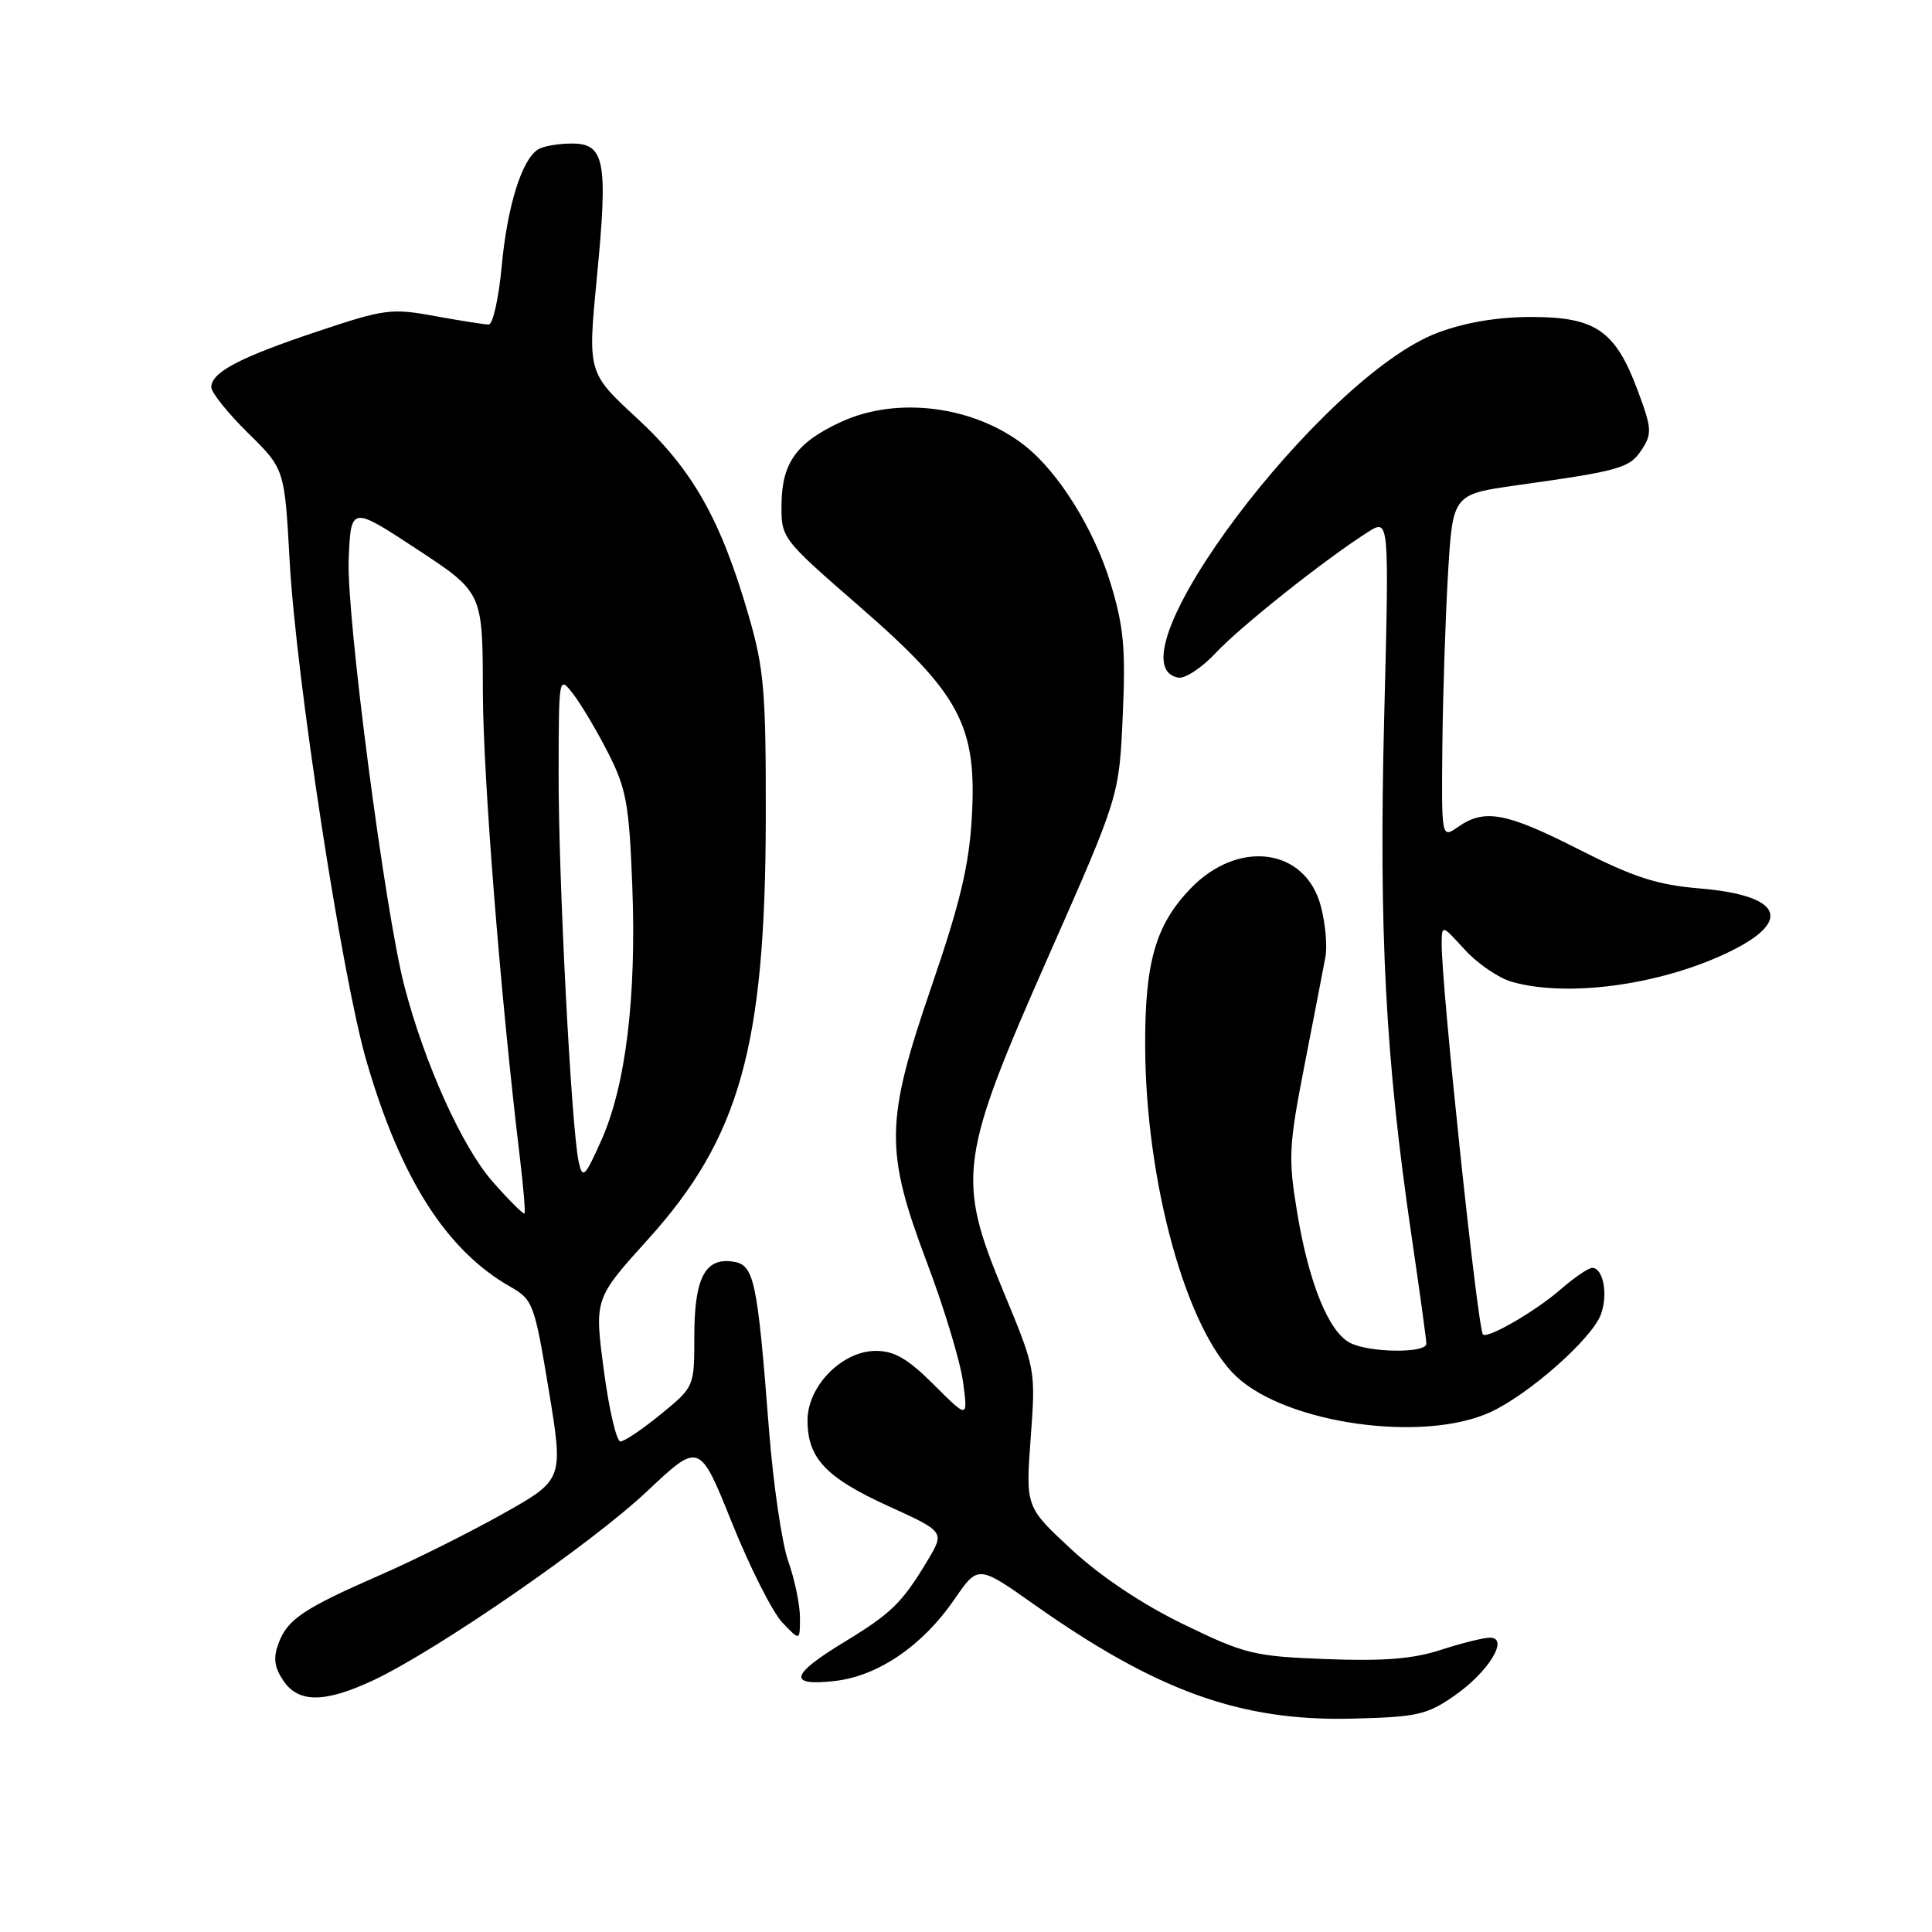 <?xml version="1.0" encoding="UTF-8" standalone="no"?>
<!DOCTYPE svg PUBLIC "-//W3C//DTD SVG 1.1//EN" "http://www.w3.org/Graphics/SVG/1.1/DTD/svg11.dtd" >
<svg xmlns="http://www.w3.org/2000/svg" xmlns:xlink="http://www.w3.org/1999/xlink" version="1.1" viewBox="0 0 256 256">
 <g >
 <path fill="currentColor"
d=" M 192.69 224.71 C 197.23 221.57 200.03 217.00 197.42 217.00 C 196.57 217.00 193.66 217.73 190.94 218.61 C 187.29 219.81 183.36 220.13 175.75 219.84 C 166.12 219.47 164.98 219.19 156.80 215.22 C 151.34 212.56 145.85 208.90 142.01 205.34 C 135.90 199.69 135.90 199.69 136.57 190.57 C 137.24 181.47 137.23 181.43 132.99 171.21 C 126.72 156.10 127.06 153.57 139.02 126.50 C 148.29 105.50 148.29 105.50 148.77 94.84 C 149.17 85.96 148.90 83.03 147.17 77.33 C 144.98 70.13 140.28 62.58 135.79 59.05 C 129.12 53.80 118.92 52.47 111.50 55.88 C 105.60 58.59 103.63 61.28 103.56 66.70 C 103.50 71.32 103.50 71.32 113.90 80.37 C 127.25 91.98 129.47 96.17 128.77 108.35 C 128.41 114.64 127.21 119.69 123.50 130.50 C 117.27 148.65 117.20 152.39 122.86 167.39 C 125.12 173.37 127.26 180.46 127.61 183.13 C 128.26 187.99 128.26 187.99 123.76 183.50 C 120.30 180.04 118.52 179.00 116.05 179.00 C 111.59 179.00 107.00 183.66 107.00 188.20 C 107.00 193.21 109.42 195.79 117.70 199.56 C 125.18 202.97 125.18 202.97 122.93 206.73 C 119.53 212.41 118.12 213.78 111.80 217.62 C 104.71 221.93 104.35 223.45 110.61 222.74 C 116.35 222.09 122.24 218.07 126.46 211.93 C 129.60 207.36 129.60 207.36 137.05 212.62 C 153.30 224.09 164.40 228.08 179.09 227.73 C 187.76 227.52 189.06 227.23 192.69 224.71 Z  M 49.50 222.63 C 57.94 218.65 78.39 204.54 85.72 197.62 C 92.68 191.06 92.68 191.06 96.99 201.78 C 99.36 207.68 102.36 213.61 103.65 214.98 C 106.00 217.45 106.00 217.45 106.00 214.35 C 106.00 212.65 105.30 209.28 104.45 206.88 C 103.60 204.47 102.46 196.65 101.90 189.50 C 100.34 169.40 99.94 167.56 97.06 167.16 C 93.41 166.64 92.00 169.40 92.00 177.07 C 92.00 183.76 92.00 183.76 87.58 187.38 C 85.15 189.37 82.73 191.00 82.21 191.00 C 81.69 191.00 80.69 186.75 80.01 181.55 C 78.75 172.09 78.75 172.09 85.89 164.19 C 98.02 150.75 101.41 138.65 101.47 108.50 C 101.50 91.63 101.24 88.62 99.22 81.64 C 95.52 68.85 91.78 62.23 84.43 55.44 C 77.87 49.38 77.87 49.38 79.08 36.85 C 80.59 21.34 80.15 18.99 75.73 19.02 C 73.95 19.02 71.95 19.38 71.29 19.80 C 69.13 21.17 67.22 27.32 66.48 35.25 C 66.09 39.51 65.31 43.00 64.75 43.00 C 64.19 43.00 60.98 42.49 57.62 41.88 C 51.85 40.82 50.95 40.94 42.00 43.94 C 31.71 47.38 28.00 49.34 28.00 51.31 C 28.00 52.01 30.18 54.73 32.85 57.36 C 37.71 62.14 37.71 62.14 38.38 74.32 C 39.23 89.82 45.30 129.36 48.54 140.53 C 53.06 156.13 59.12 165.66 67.62 170.50 C 70.62 172.21 70.82 172.74 72.71 184.17 C 74.67 196.07 74.67 196.07 66.66 200.57 C 62.25 203.05 55.01 206.67 50.57 208.61 C 40.22 213.14 38.13 214.53 36.93 217.69 C 36.19 219.63 36.33 220.86 37.50 222.63 C 39.49 225.68 43.01 225.68 49.50 222.63 Z  M 197.50 187.11 C 202.58 184.77 210.88 177.44 212.11 174.21 C 213.11 171.57 212.45 168.00 210.97 168.00 C 210.47 168.00 208.59 169.29 206.78 170.86 C 203.51 173.72 197.09 177.44 196.50 176.82 C 195.79 176.09 190.96 130.32 191.03 125.00 C 191.06 122.51 191.07 122.52 194.09 125.84 C 195.76 127.67 198.56 129.59 200.31 130.09 C 207.55 132.17 219.64 130.58 228.65 126.36 C 237.69 122.13 236.30 118.65 225.19 117.72 C 219.58 117.25 216.46 116.24 209.24 112.57 C 199.60 107.66 196.70 107.12 193.22 109.56 C 191.00 111.11 191.00 111.11 191.12 98.81 C 191.19 92.04 191.53 81.78 191.87 76.00 C 192.50 65.50 192.50 65.50 201.00 64.30 C 214.75 62.37 215.93 62.03 217.54 59.58 C 218.93 57.46 218.88 56.75 216.97 51.65 C 214.03 43.80 211.41 42.00 202.90 42.00 C 198.44 42.00 194.15 42.72 190.52 44.08 C 175.11 49.85 146.44 87.94 156.12 89.79 C 157.02 89.96 159.27 88.47 161.12 86.49 C 164.41 82.97 175.67 74.04 181.29 70.48 C 184.08 68.72 184.08 68.72 183.41 95.11 C 182.70 123.41 183.58 140.26 187.02 163.66 C 188.11 171.06 189.00 177.54 189.00 178.05 C 189.00 179.35 181.33 179.25 178.84 177.91 C 176.03 176.41 173.41 169.93 171.88 160.66 C 170.69 153.46 170.76 151.88 172.85 141.16 C 174.10 134.75 175.35 128.30 175.62 126.83 C 175.90 125.37 175.62 122.30 175.00 120.01 C 172.94 112.33 164.03 111.18 157.72 117.77 C 153.13 122.56 151.71 127.49 151.74 138.50 C 151.78 156.56 157.18 176.16 163.82 182.39 C 170.52 188.67 188.61 191.21 197.50 187.11 Z  M 65.28 156.58 C 61.24 152.00 56.26 140.95 53.57 130.62 C 51.01 120.77 45.89 81.56 46.20 74.13 C 46.50 67.03 46.50 67.03 55.23 72.76 C 63.96 78.50 63.96 78.50 63.98 91.50 C 64.00 102.87 66.32 132.10 68.90 153.50 C 69.36 157.35 69.63 160.63 69.50 160.79 C 69.36 160.95 67.46 159.06 65.28 156.58 Z  M 76.69 154.00 C 75.72 149.78 73.98 116.25 74.02 102.50 C 74.04 89.50 74.04 89.50 75.98 92.00 C 77.04 93.38 79.12 96.90 80.61 99.82 C 82.99 104.51 83.37 106.60 83.78 117.36 C 84.35 132.10 82.92 143.86 79.67 151.12 C 77.49 155.98 77.20 156.26 76.69 154.00 Z "/>
</g>
</svg>